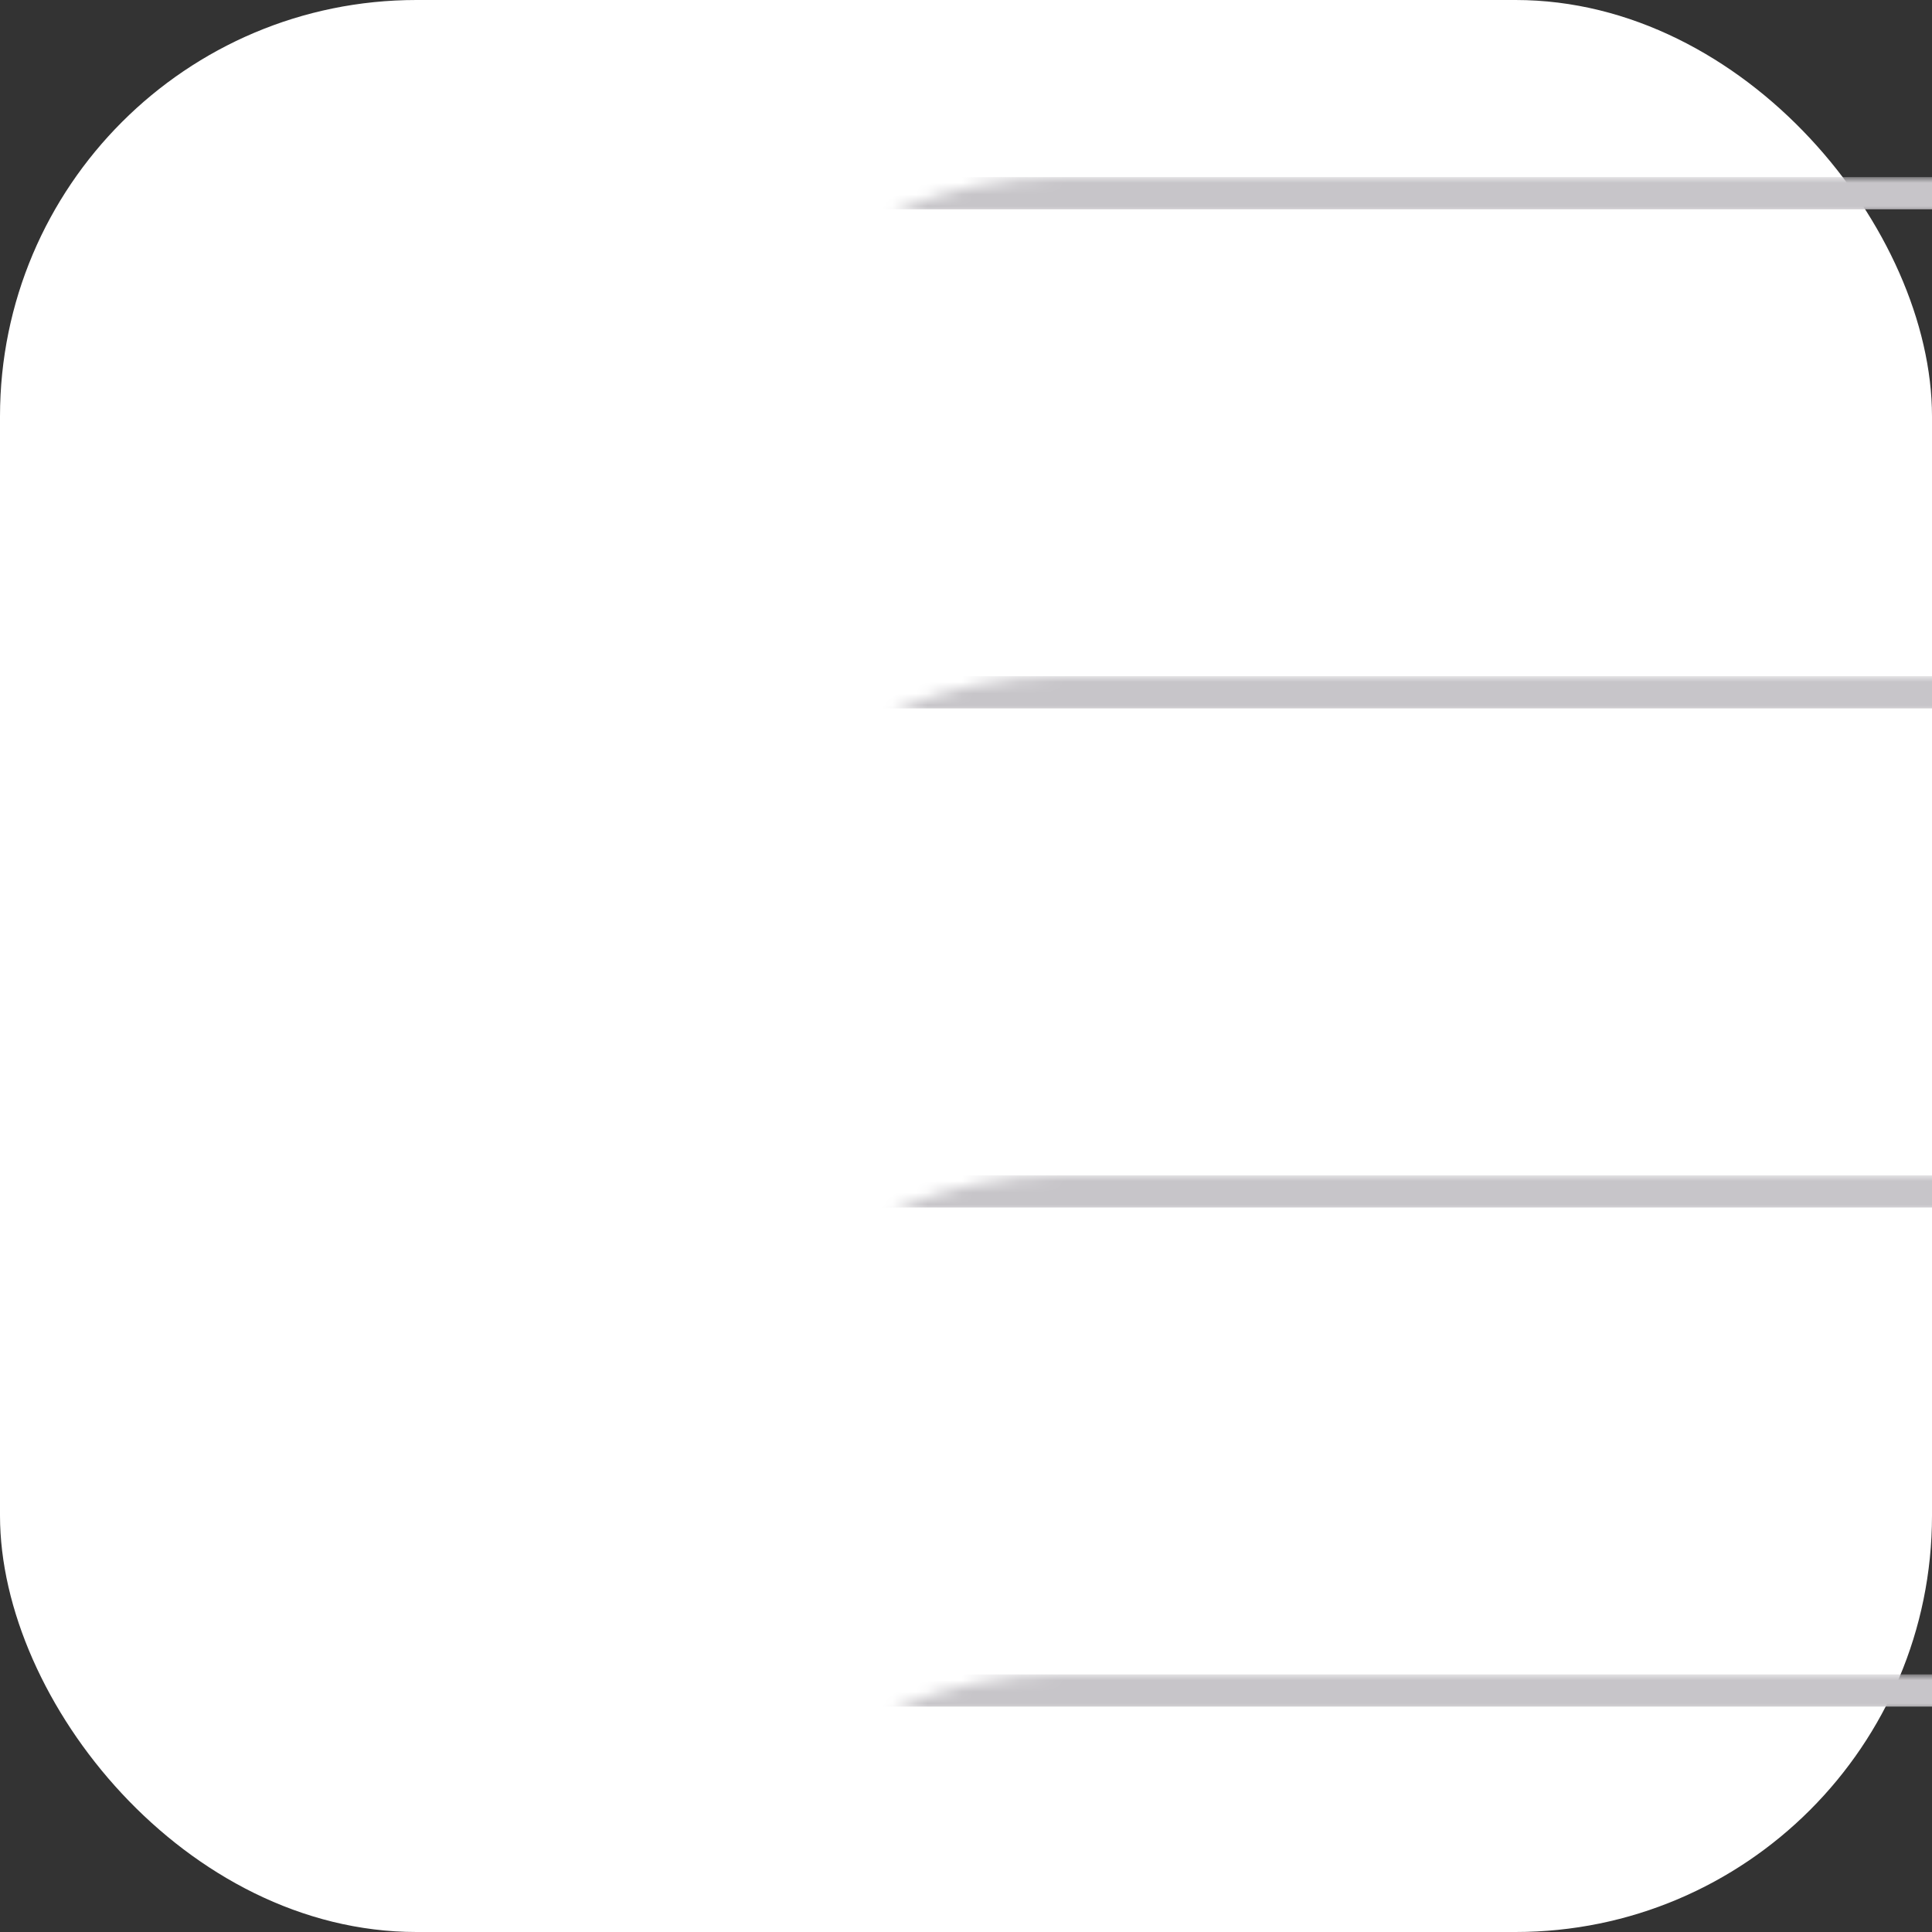 <?xml version="1.0" encoding="UTF-8"?>
<svg width="167px" height="167px" viewBox="0 0 167 167" version="1.1" xmlns="http://www.w3.org/2000/svg" xmlns:xlink="http://www.w3.org/1999/xlink">
    <rect x="0" y="0" width="167" height="167" fill="#333333" stroke="none"/>
    <!-- Generator: Sketch 48.2 (47327) - http://www.bohemiancoding.com/sketch -->
    <title>icon_reminders</title>
    <desc>Created with Sketch.</desc>
    <defs>
        <rect id="path-1" x="0" y="0" width="167" height="167" rx="36"></rect>
    </defs>
    <g id="icon_reminders" stroke="none" stroke-width="1" fill="none" fill-rule="evenodd">
        <g>
            <mask id="mask-2" fill="white">
                <use xlink:href="#path-1"></use>
            </mask>
            <use id="bg" fill="#FFFFFF" xlink:href="#path-1"></use>
            <rect id="Rectangle-Copy" fill="#C7C5C9" mask="url(#mask-2)" x="55.667" y="144.733" width="115.508" height="2.783"></rect>
            <rect id="Rectangle-Copy-2" fill="#C7C5C9" mask="url(#mask-2)" x="55.667" y="101.592" width="115.508" height="2.783"></rect>
            <rect id="Rectangle-Copy-3" fill="#C7C5C9" mask="url(#mask-2)" x="55.667" y="58.45" width="115.508" height="2.783"></rect>
            <rect id="Rectangle-Copy-4" fill="#C7C5C9" mask="url(#mask-2)" x="55.667" y="15.308" width="115.508" height="2.783"></rect>
            <path d="M27.833,96.025 C20.147,96.025 13.917,89.794 13.917,82.108 C13.917,74.422 20.147,68.192 27.833,68.192 C35.519,68.192 41.75,74.422 41.75,82.108 C41.75,89.794 35.519,96.025 27.833,96.025 Z M27.833,93.242 C33.982,93.242 38.967,88.257 38.967,82.108 C38.967,75.96 33.982,70.975 27.833,70.975 C21.685,70.975 16.7,75.96 16.7,82.108 C16.7,88.257 21.685,93.242 27.833,93.242 Z M27.833,90.458 C23.222,90.458 19.483,86.72 19.483,82.108 C19.483,77.497 23.222,73.758 27.833,73.758 C32.445,73.758 36.183,77.497 36.183,82.108 C36.183,86.72 32.445,90.458 27.833,90.458 Z" id="Combined-Shape" fill="#07A9FC" mask="url(#mask-2)"></path>
            <path d="M27.833,137.775 C20.147,137.775 13.917,131.544 13.917,123.858 C13.917,116.172 20.147,109.942 27.833,109.942 C35.519,109.942 41.75,116.172 41.75,123.858 C41.75,131.544 35.519,137.775 27.833,137.775 Z M27.833,134.992 C33.982,134.992 38.967,130.007 38.967,123.858 C38.967,117.71 33.982,112.725 27.833,112.725 C21.685,112.725 16.7,117.71 16.7,123.858 C16.7,130.007 21.685,134.992 27.833,134.992 Z M27.833,132.208 C23.222,132.208 19.483,128.47 19.483,123.858 C19.483,119.247 23.222,115.508 27.833,115.508 C32.445,115.508 36.183,119.247 36.183,123.858 C36.183,128.47 32.445,132.208 27.833,132.208 Z" id="Combined-Shape-Copy-2" fill="#62DC30" mask="url(#mask-2)"></path>
            <path d="M27.833,54.275 C20.147,54.275 13.917,48.044 13.917,40.358 C13.917,32.672 20.147,26.442 27.833,26.442 C35.519,26.442 41.75,32.672 41.75,40.358 C41.75,48.044 35.519,54.275 27.833,54.275 Z M27.833,51.492 C33.982,51.492 38.967,46.507 38.967,40.358 C38.967,34.21 33.982,29.225 27.833,29.225 C21.685,29.225 16.7,34.21 16.7,40.358 C16.7,46.507 21.685,51.492 27.833,51.492 Z M27.833,48.708 C23.222,48.708 19.483,44.97 19.483,40.358 C19.483,35.747 23.222,32.008 27.833,32.008 C32.445,32.008 36.183,35.747 36.183,40.358 C36.183,44.97 32.445,48.708 27.833,48.708 Z" id="Combined-Shape-Copy" fill="#FF9521" mask="url(#mask-2)"></path>
        </g>
    </g>
</svg>